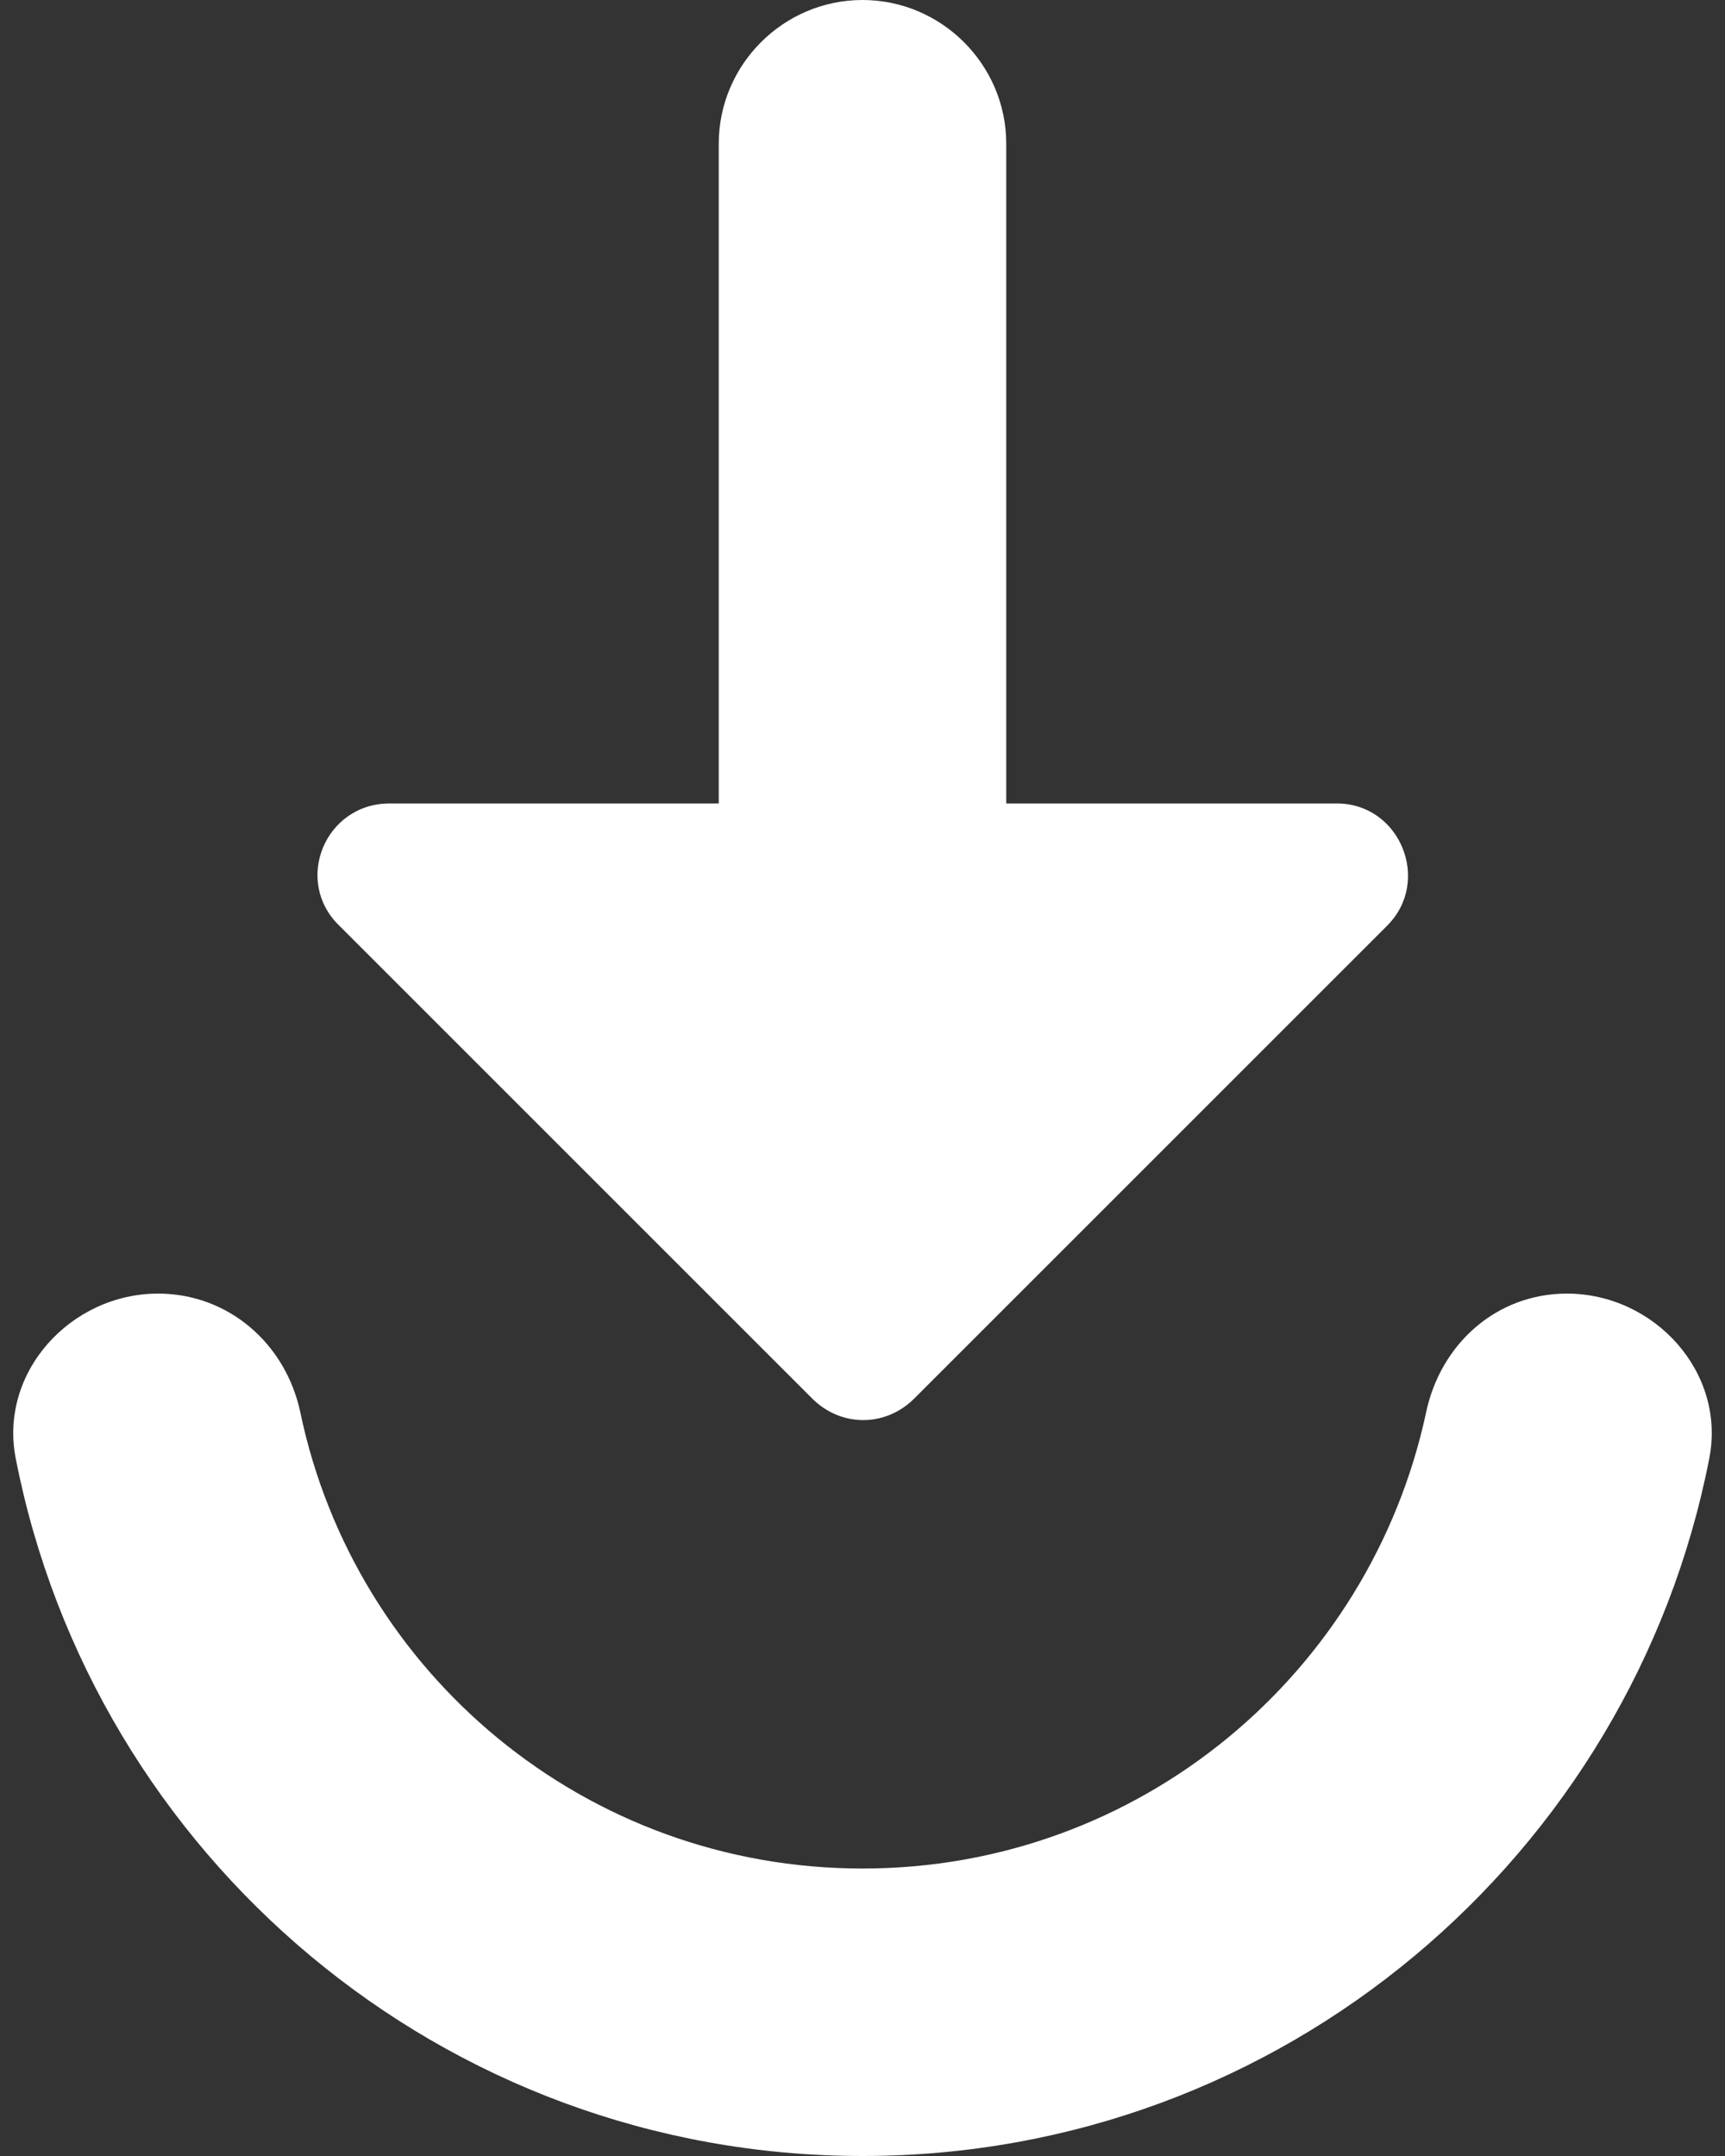 <svg width="12" height="15" viewBox="0 0 12 15" fill="none" xmlns="http://www.w3.org/2000/svg">
<rect x="0" y="0" width="12" height="15" fill="#333333" stroke="none"/>
<path d="M5 1V5.59H2.71C2.26 5.59 2.04 6.13 2.36 6.44L5.65 9.73C5.85 9.93 6.16 9.93 6.36 9.73L9.65 6.44C9.96 6.13 9.74 5.59 9.3 5.59H7V1C7 0.45 6.55 0 6 0C5.45 0 5 0.45 5 1ZM1.1 9C0.49 9 -0.01 9.55 0.11 10.15C0.65 12.91 3.08 15 6 15C8.92 15 11.35 12.91 11.89 10.15C12.01 9.55 11.51 9 10.9 9C10.41 9 10.02 9.35 9.92 9.83C9.53 11.64 7.93 13 6 13C4.07 13 2.47 11.64 2.09 9.83C1.99 9.35 1.59 9 1.1 9Z" fill="white"/>
</svg>
